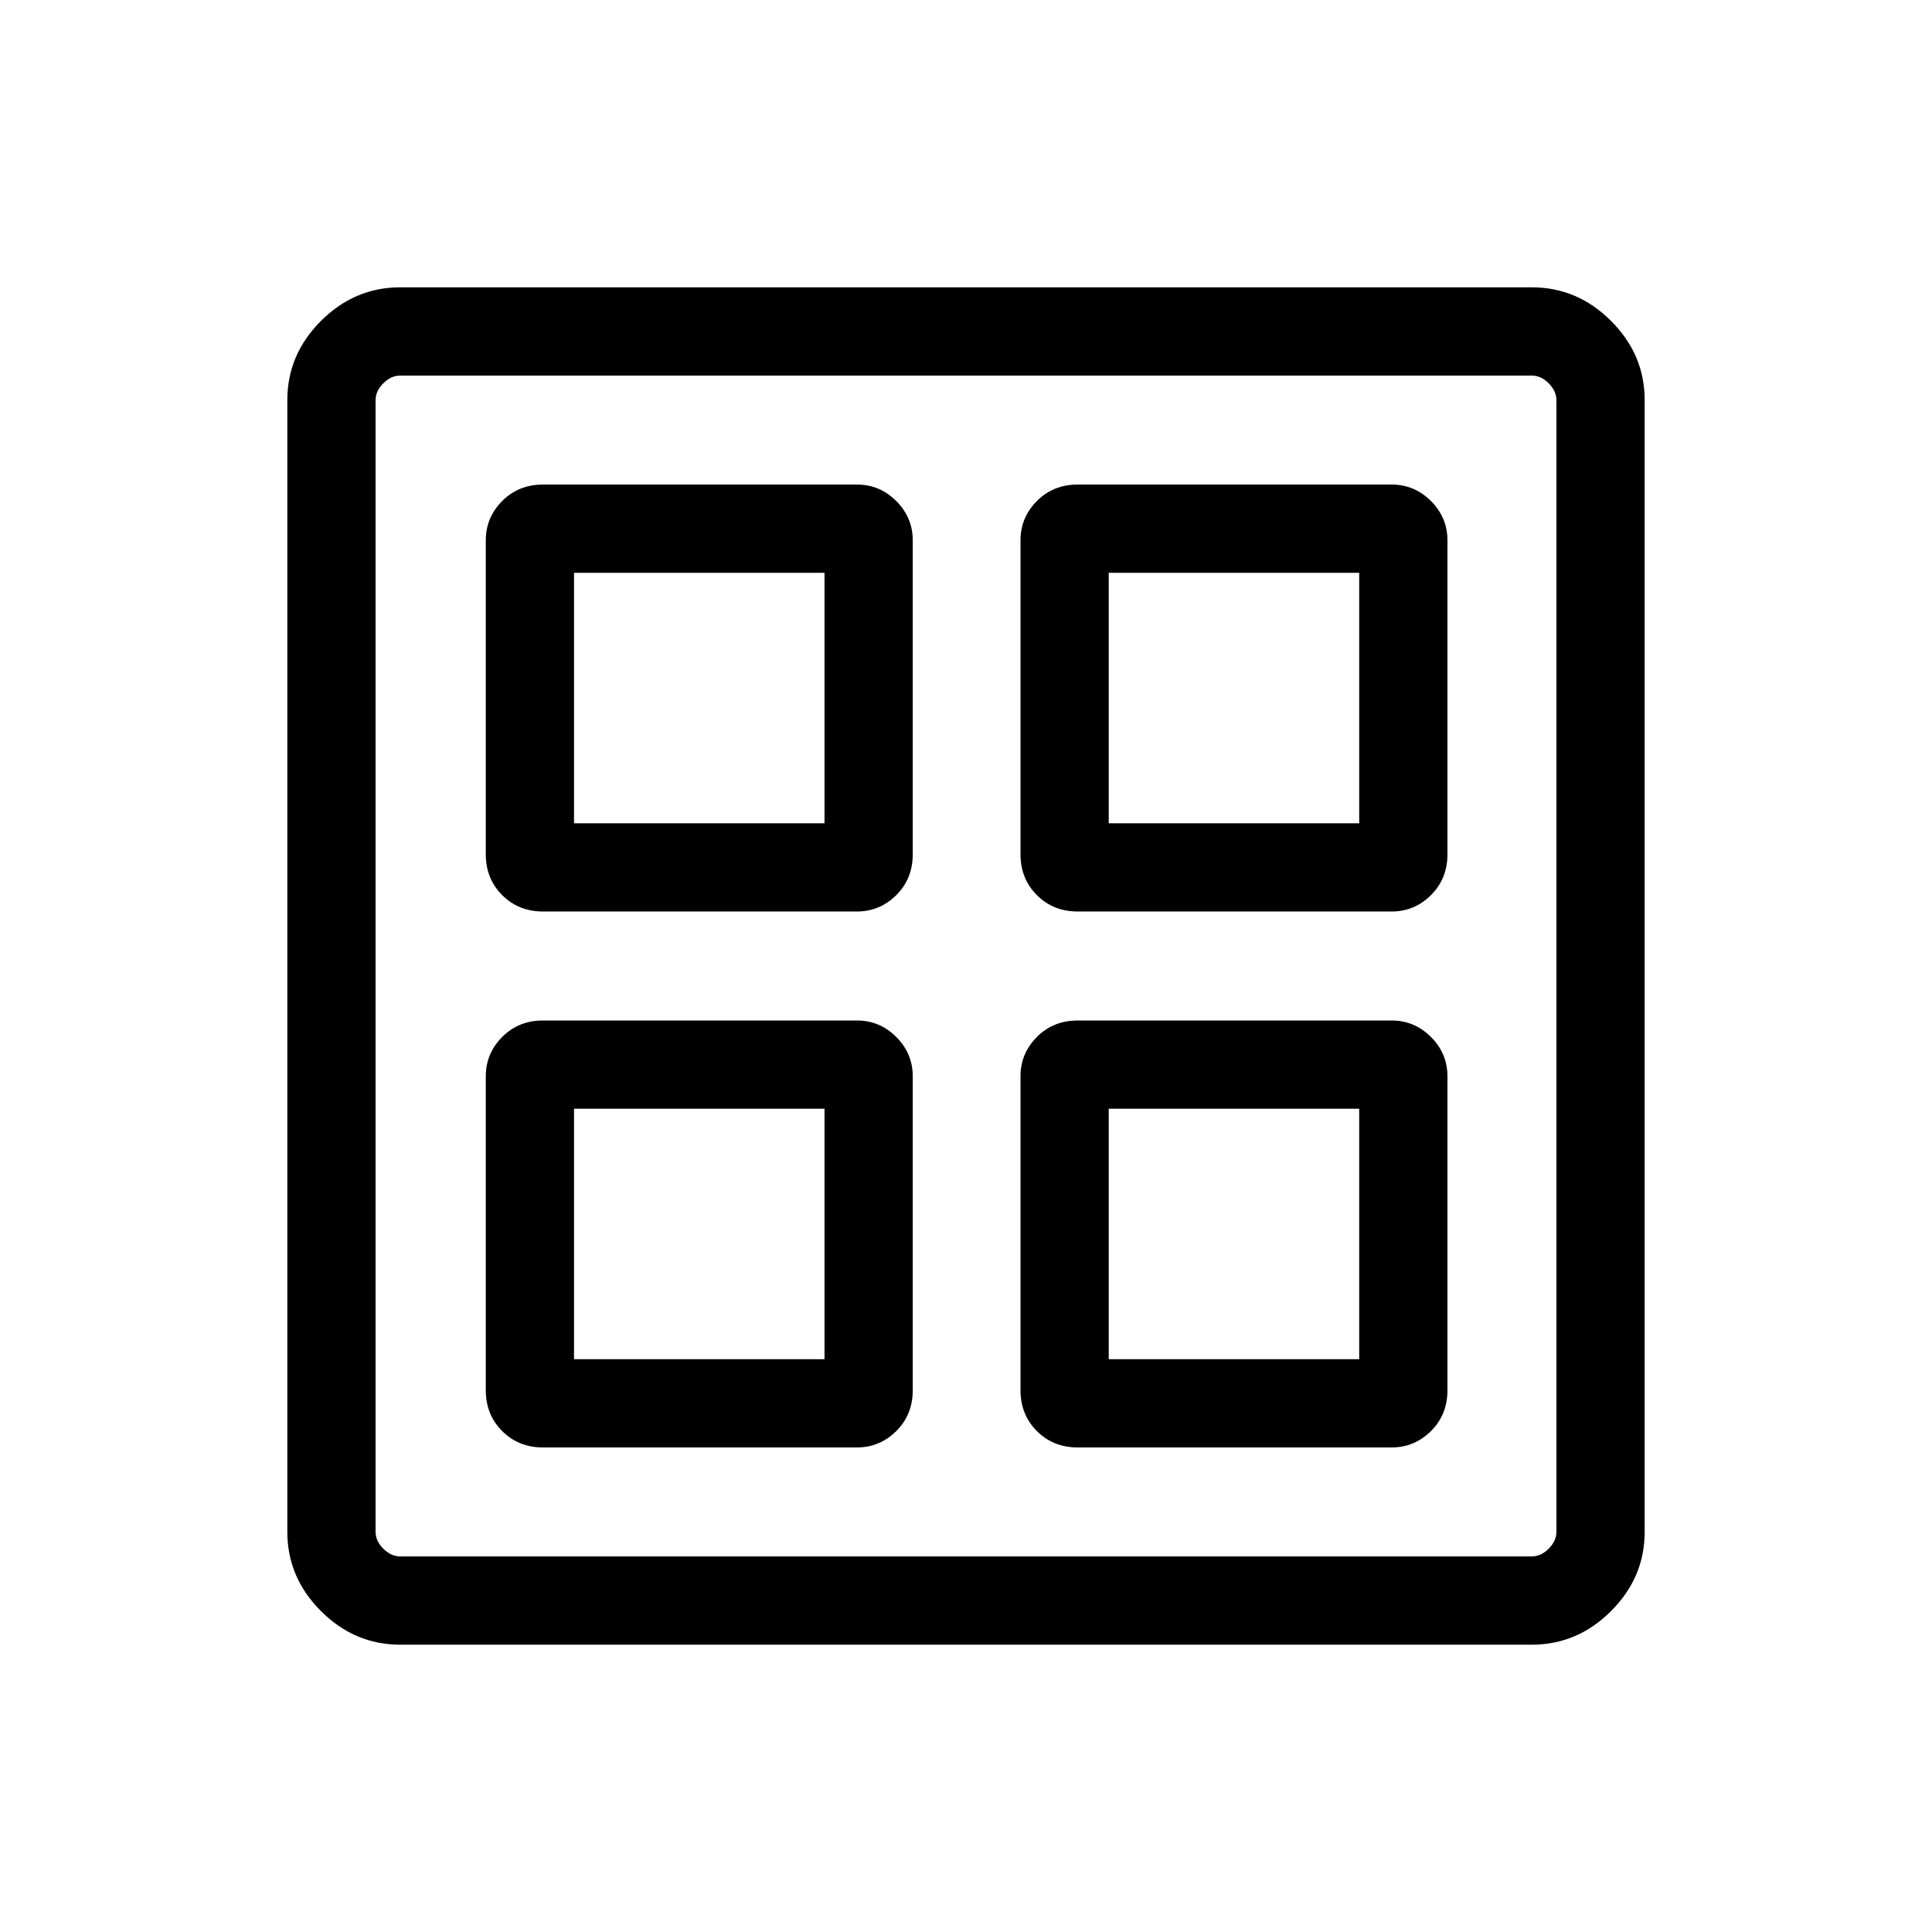 <svg xmlns="http://www.w3.org/2000/svg" height="48" viewBox="0 -960 960 960" width="48"><path d="M425.807-507.078H269.809q-12.144 0-20.283-8.139-8.14-8.139-8.14-20.284v-155.998q0-11.347 8.14-19.539 8.139-8.191 20.283-8.191h155.998q11.348 0 19.539 8.191 8.192 8.192 8.192 19.539v155.998q0 12.145-8.192 20.284-8.191 8.139-19.539 8.139Zm0 266.307H269.809q-12.144 0-20.283-8.139-8.14-8.14-8.14-20.284v-155.998q0-11.348 8.14-19.539 8.139-8.191 20.283-8.191h155.998q11.348 0 19.539 8.191 8.192 8.191 8.192 19.539v155.998q0 12.144-8.192 20.284-8.191 8.139-19.539 8.139Zm265.692-266.307H535.501q-12.145 0-20.284-8.139t-8.139-20.284v-155.998q0-11.347 8.139-19.539 8.139-8.191 20.284-8.191h155.998q11.347 0 19.539 8.191 8.191 8.192 8.191 19.539v155.998q0 12.145-8.191 20.284-8.192 8.139-19.539 8.139Zm0 266.307H535.501q-12.145 0-20.284-8.139-8.139-8.14-8.139-20.284v-155.998q0-11.348 8.139-19.539t20.284-8.191h155.998q11.347 0 19.539 8.191 8.191 8.191 8.191 19.539v155.998q0 12.144-8.191 20.284-8.192 8.139-19.539 8.139ZM285.231-550.923h124.462v-124.461H285.231v124.461Zm265.692 0h124.461v-124.461H550.923v124.461ZM285.231-284.616h124.462v-124.461H285.231v124.461Zm265.692 0h124.461v-124.461H550.923v124.461Zm-141.23-266.307Zm141.23 0Zm0 141.846Zm-141.23 0Zm-210.86 266.306q-22.661 0-39.362-16.7-16.7-16.701-16.7-39.362v-562.334q0-22.661 16.7-39.362 16.701-16.7 39.362-16.7h562.334q22.661 0 39.362 16.7 16.7 16.701 16.7 39.362v562.334q0 22.661-16.7 39.362-16.701 16.7-39.362 16.7H198.833Zm.091-43.845h562.152q4.615 0 8.462-3.846 3.846-3.847 3.846-8.462v-562.152q0-4.615-3.846-8.462-3.847-3.846-8.462-3.846H198.924q-4.615 0-8.462 3.846-3.846 3.847-3.846 8.462v562.152q0 4.615 3.846 8.462 3.847 3.846 8.462 3.846Z"/></svg>